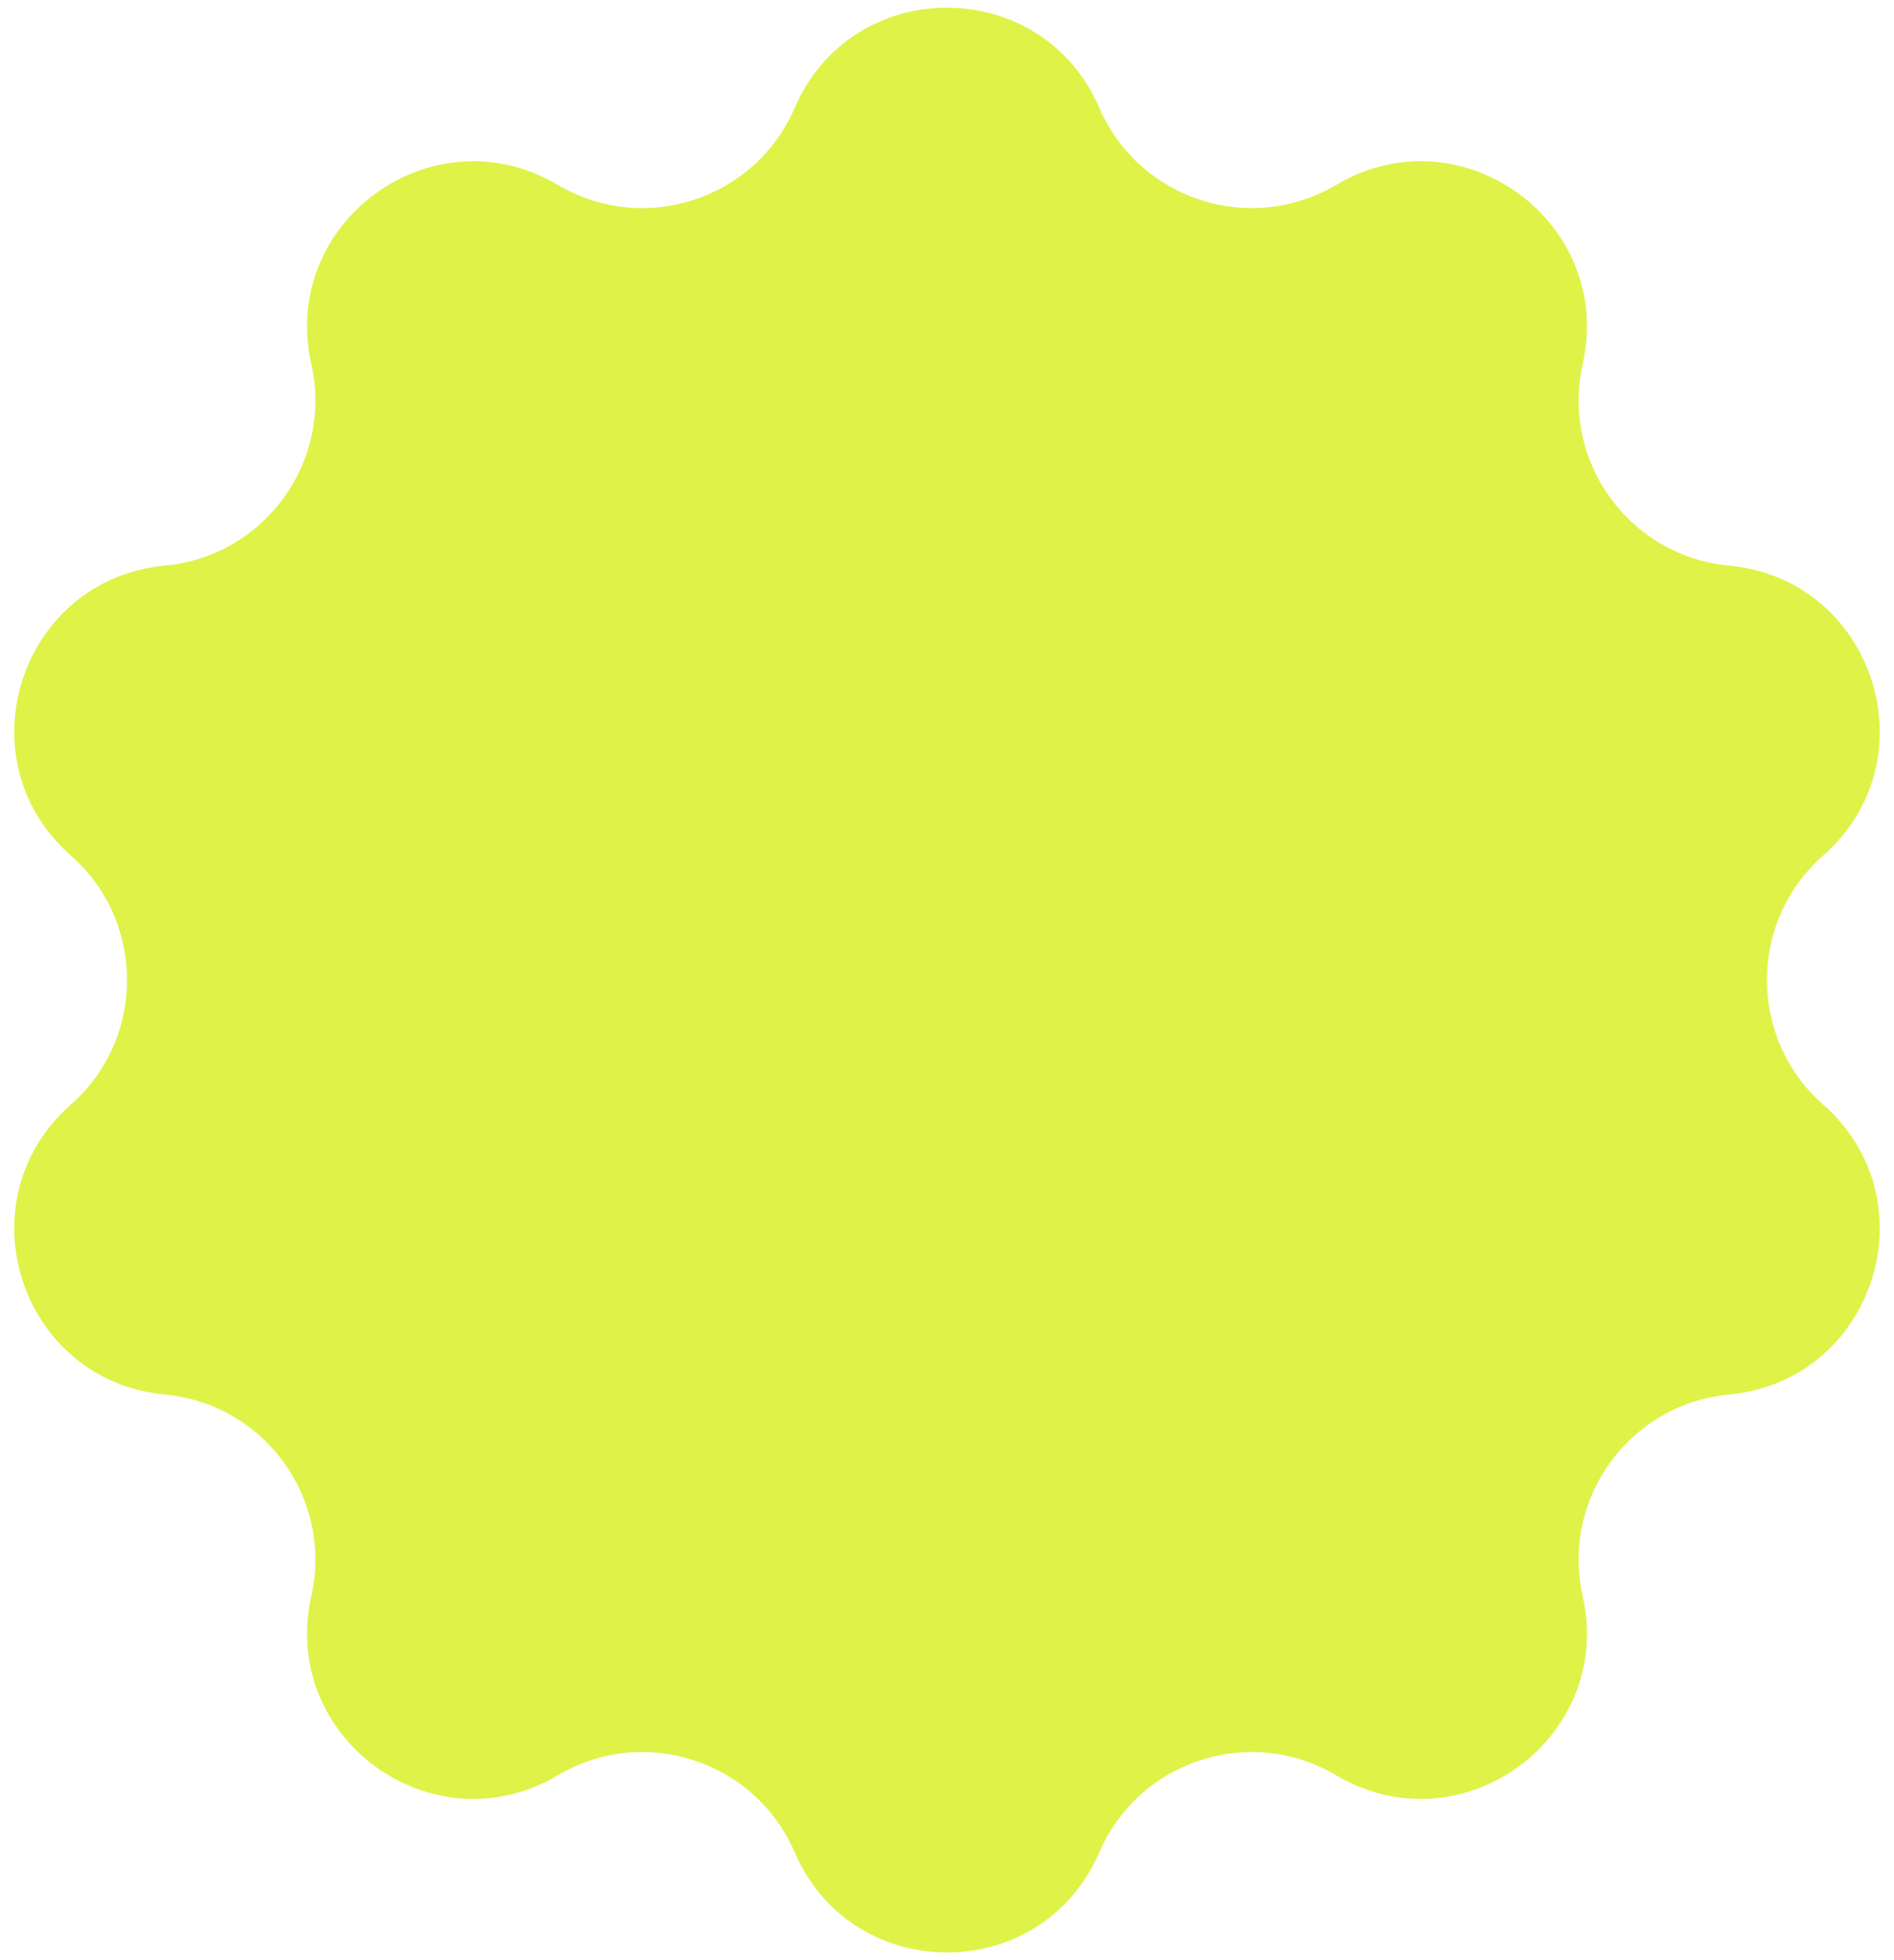 <svg width="116" height="120" viewBox="0 0 116 120" fill="none" xmlns="http://www.w3.org/2000/svg">
<path d="M48.671 6.604C52.202 -1.574 63.798 -1.574 67.329 6.604C69.757 12.226 76.569 14.44 81.838 11.318C89.501 6.778 98.883 13.594 96.933 22.285C95.592 28.261 99.802 34.056 105.9 34.627C114.768 35.459 118.352 46.487 111.665 52.372C107.069 56.419 107.069 63.581 111.665 67.628C118.352 73.513 114.768 84.541 105.9 85.373C99.802 85.944 95.592 91.739 96.933 97.715C98.883 106.406 89.501 113.222 81.838 108.682C76.569 105.56 69.757 107.774 67.329 113.396C63.798 121.574 52.202 121.574 48.671 113.396C46.243 107.774 39.431 105.56 34.162 108.682C26.498 113.222 17.117 106.406 19.067 97.715C20.408 91.739 16.198 85.944 10.1 85.373C1.232 84.541 -2.352 73.513 4.335 67.628C8.931 63.581 8.931 56.419 4.335 52.372C-2.352 46.487 1.232 35.459 10.1 34.627C16.198 34.056 20.408 28.261 19.067 22.285C17.117 13.594 26.498 6.778 34.162 11.318C39.431 14.44 46.243 12.226 48.671 6.604Z" fill="#DFF247"/>
</svg>

